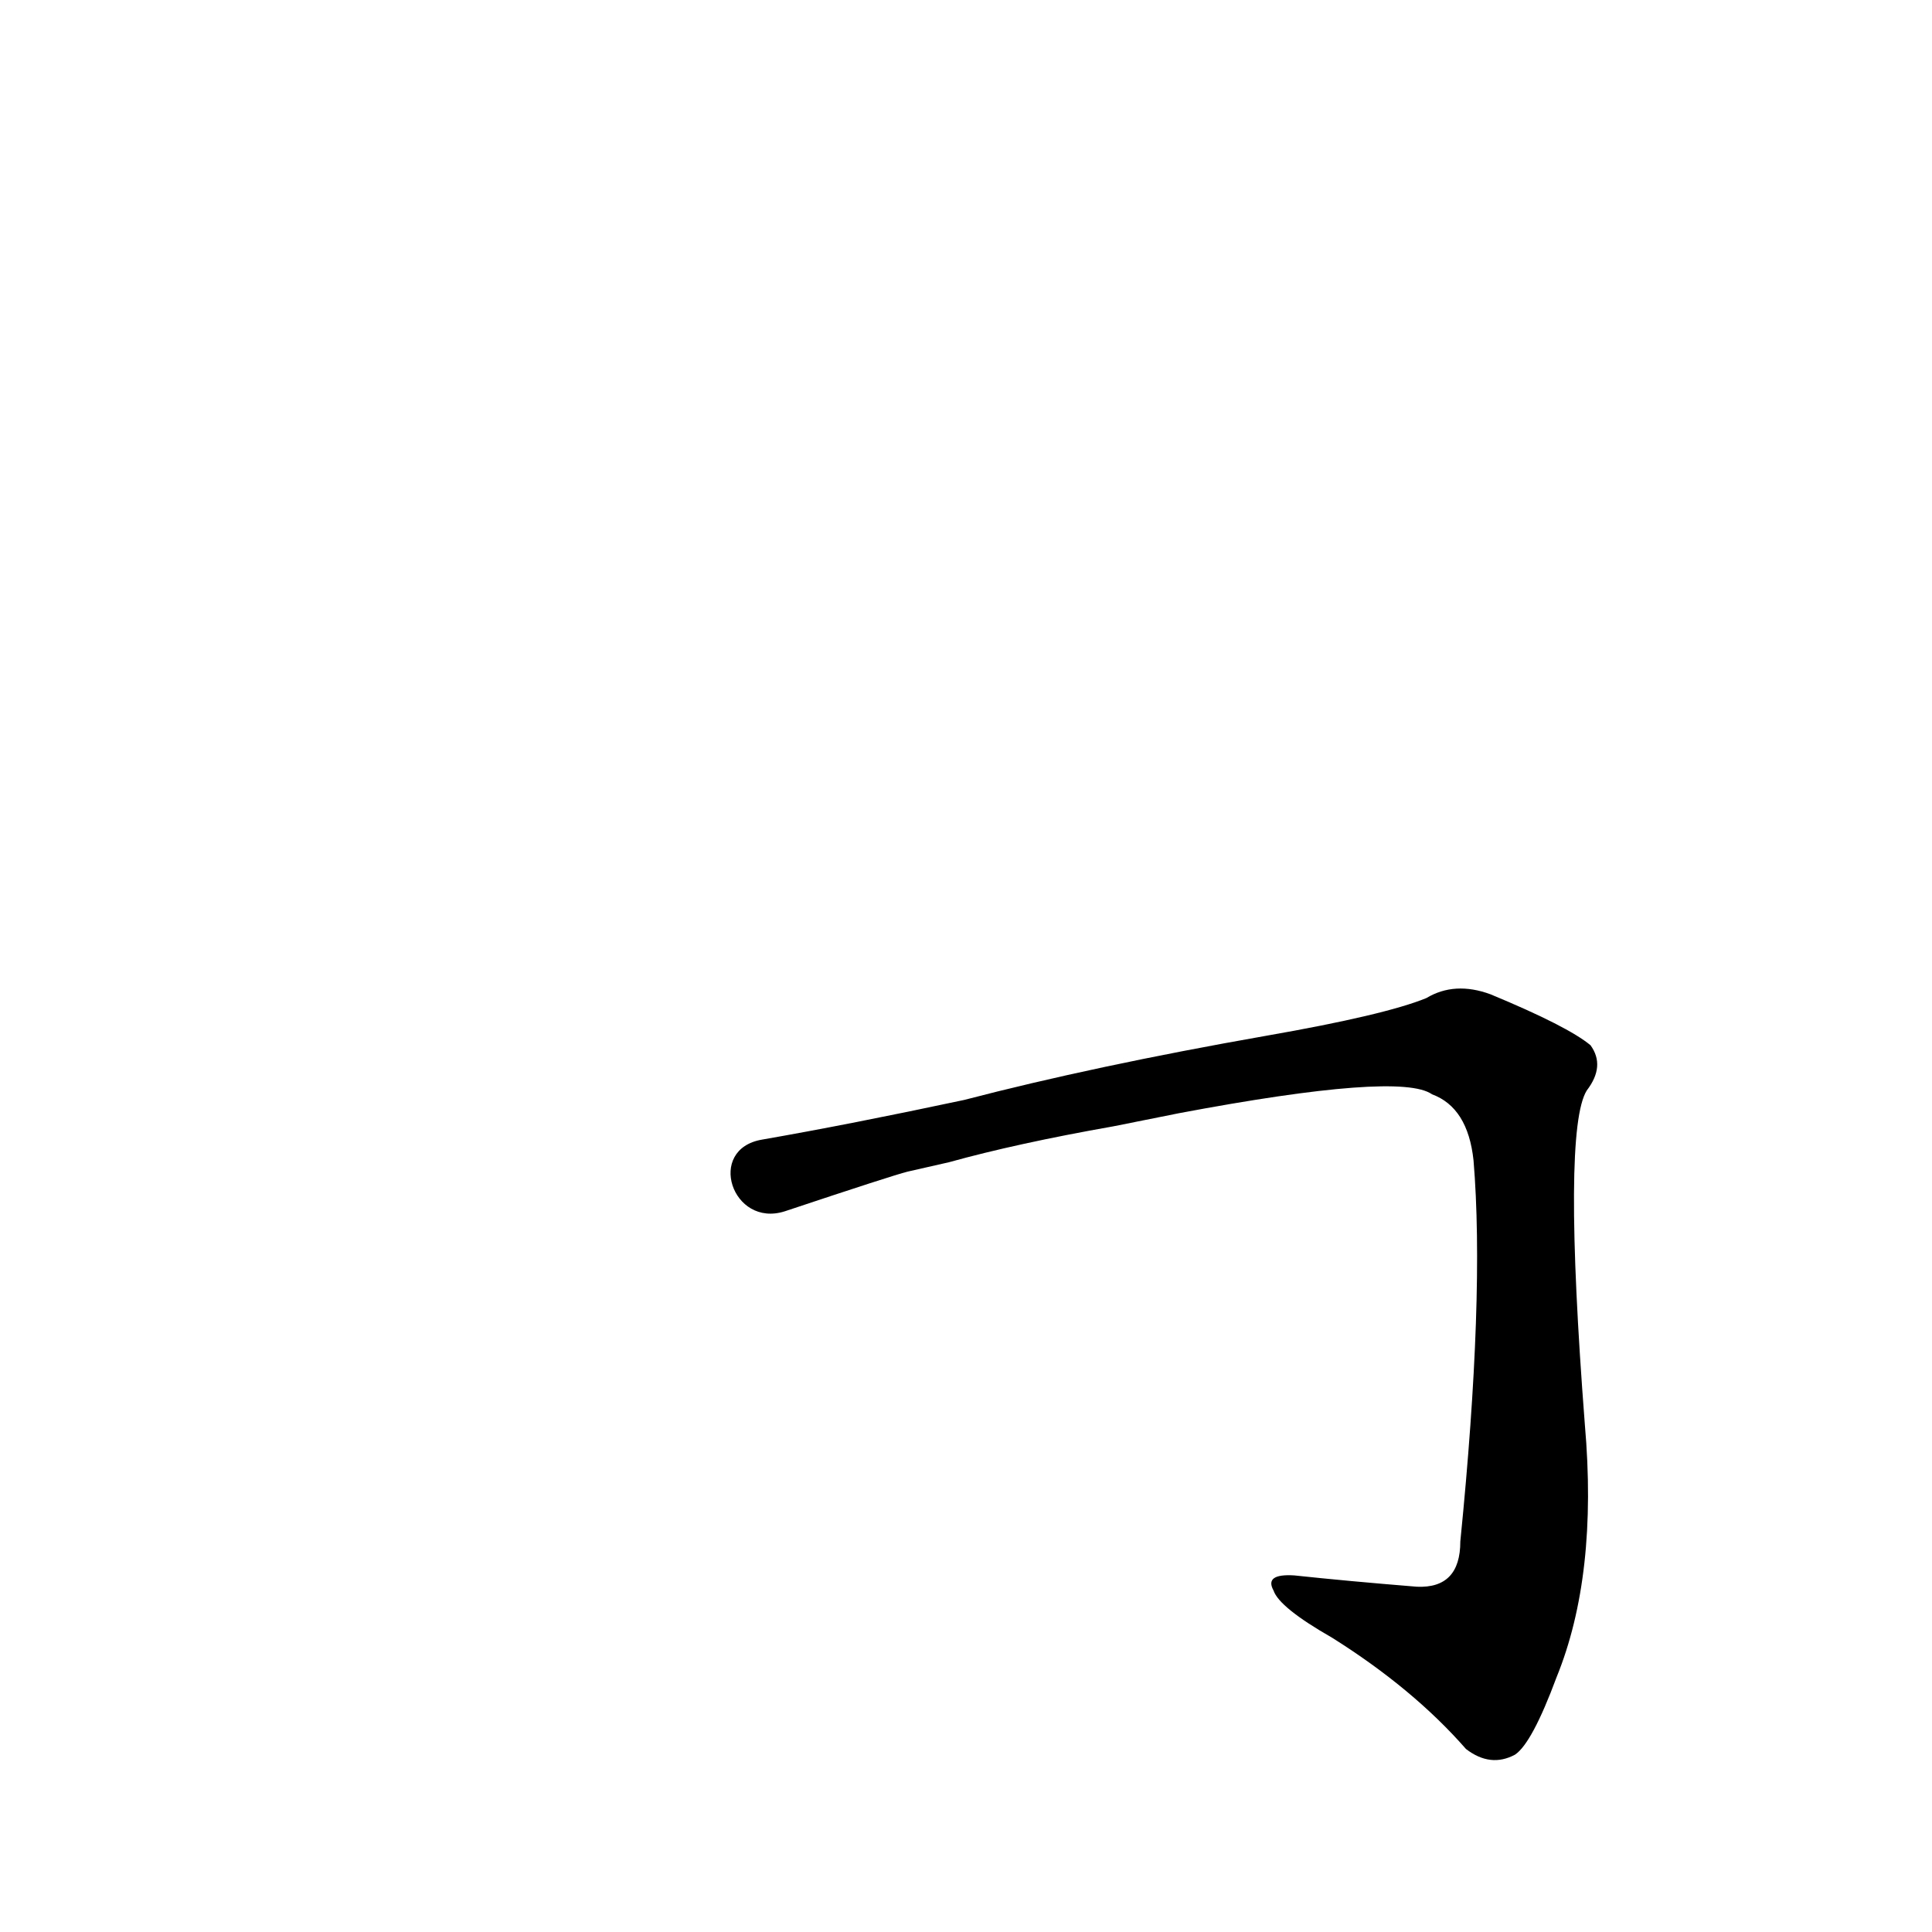 <?xml version='1.0' encoding='utf-8'?>
<svg xmlns="http://www.w3.org/2000/svg" version="1.1" viewBox="0 0 1024 1024"><g transform="scale(1, -1) translate(0, -900)"><path d="M 625 310 Q 742 332 759 320 Q 778 313 781 285 Q 787 213 774 83 Q 774 58 751 59 Q 714 62 686 65 Q 670 66 675 57 Q 678 48 706 32 Q 749 5 777 -27 Q 790 -37 803 -30 Q 812 -24 825 11 Q 847 65 840 145 Q 828 301 841 322 Q 851 335 843 346 Q 831 356 790 373 Q 771 380 756 371 Q 734 362 671 351 Q 580 335 511 317 Q 450 304 404 296 C 374 291 388 249 416 258 Q 473 277 481 279 L 503 284 Q 539 294 590 303 L 625 310 Z" fill="black" /></g></svg>